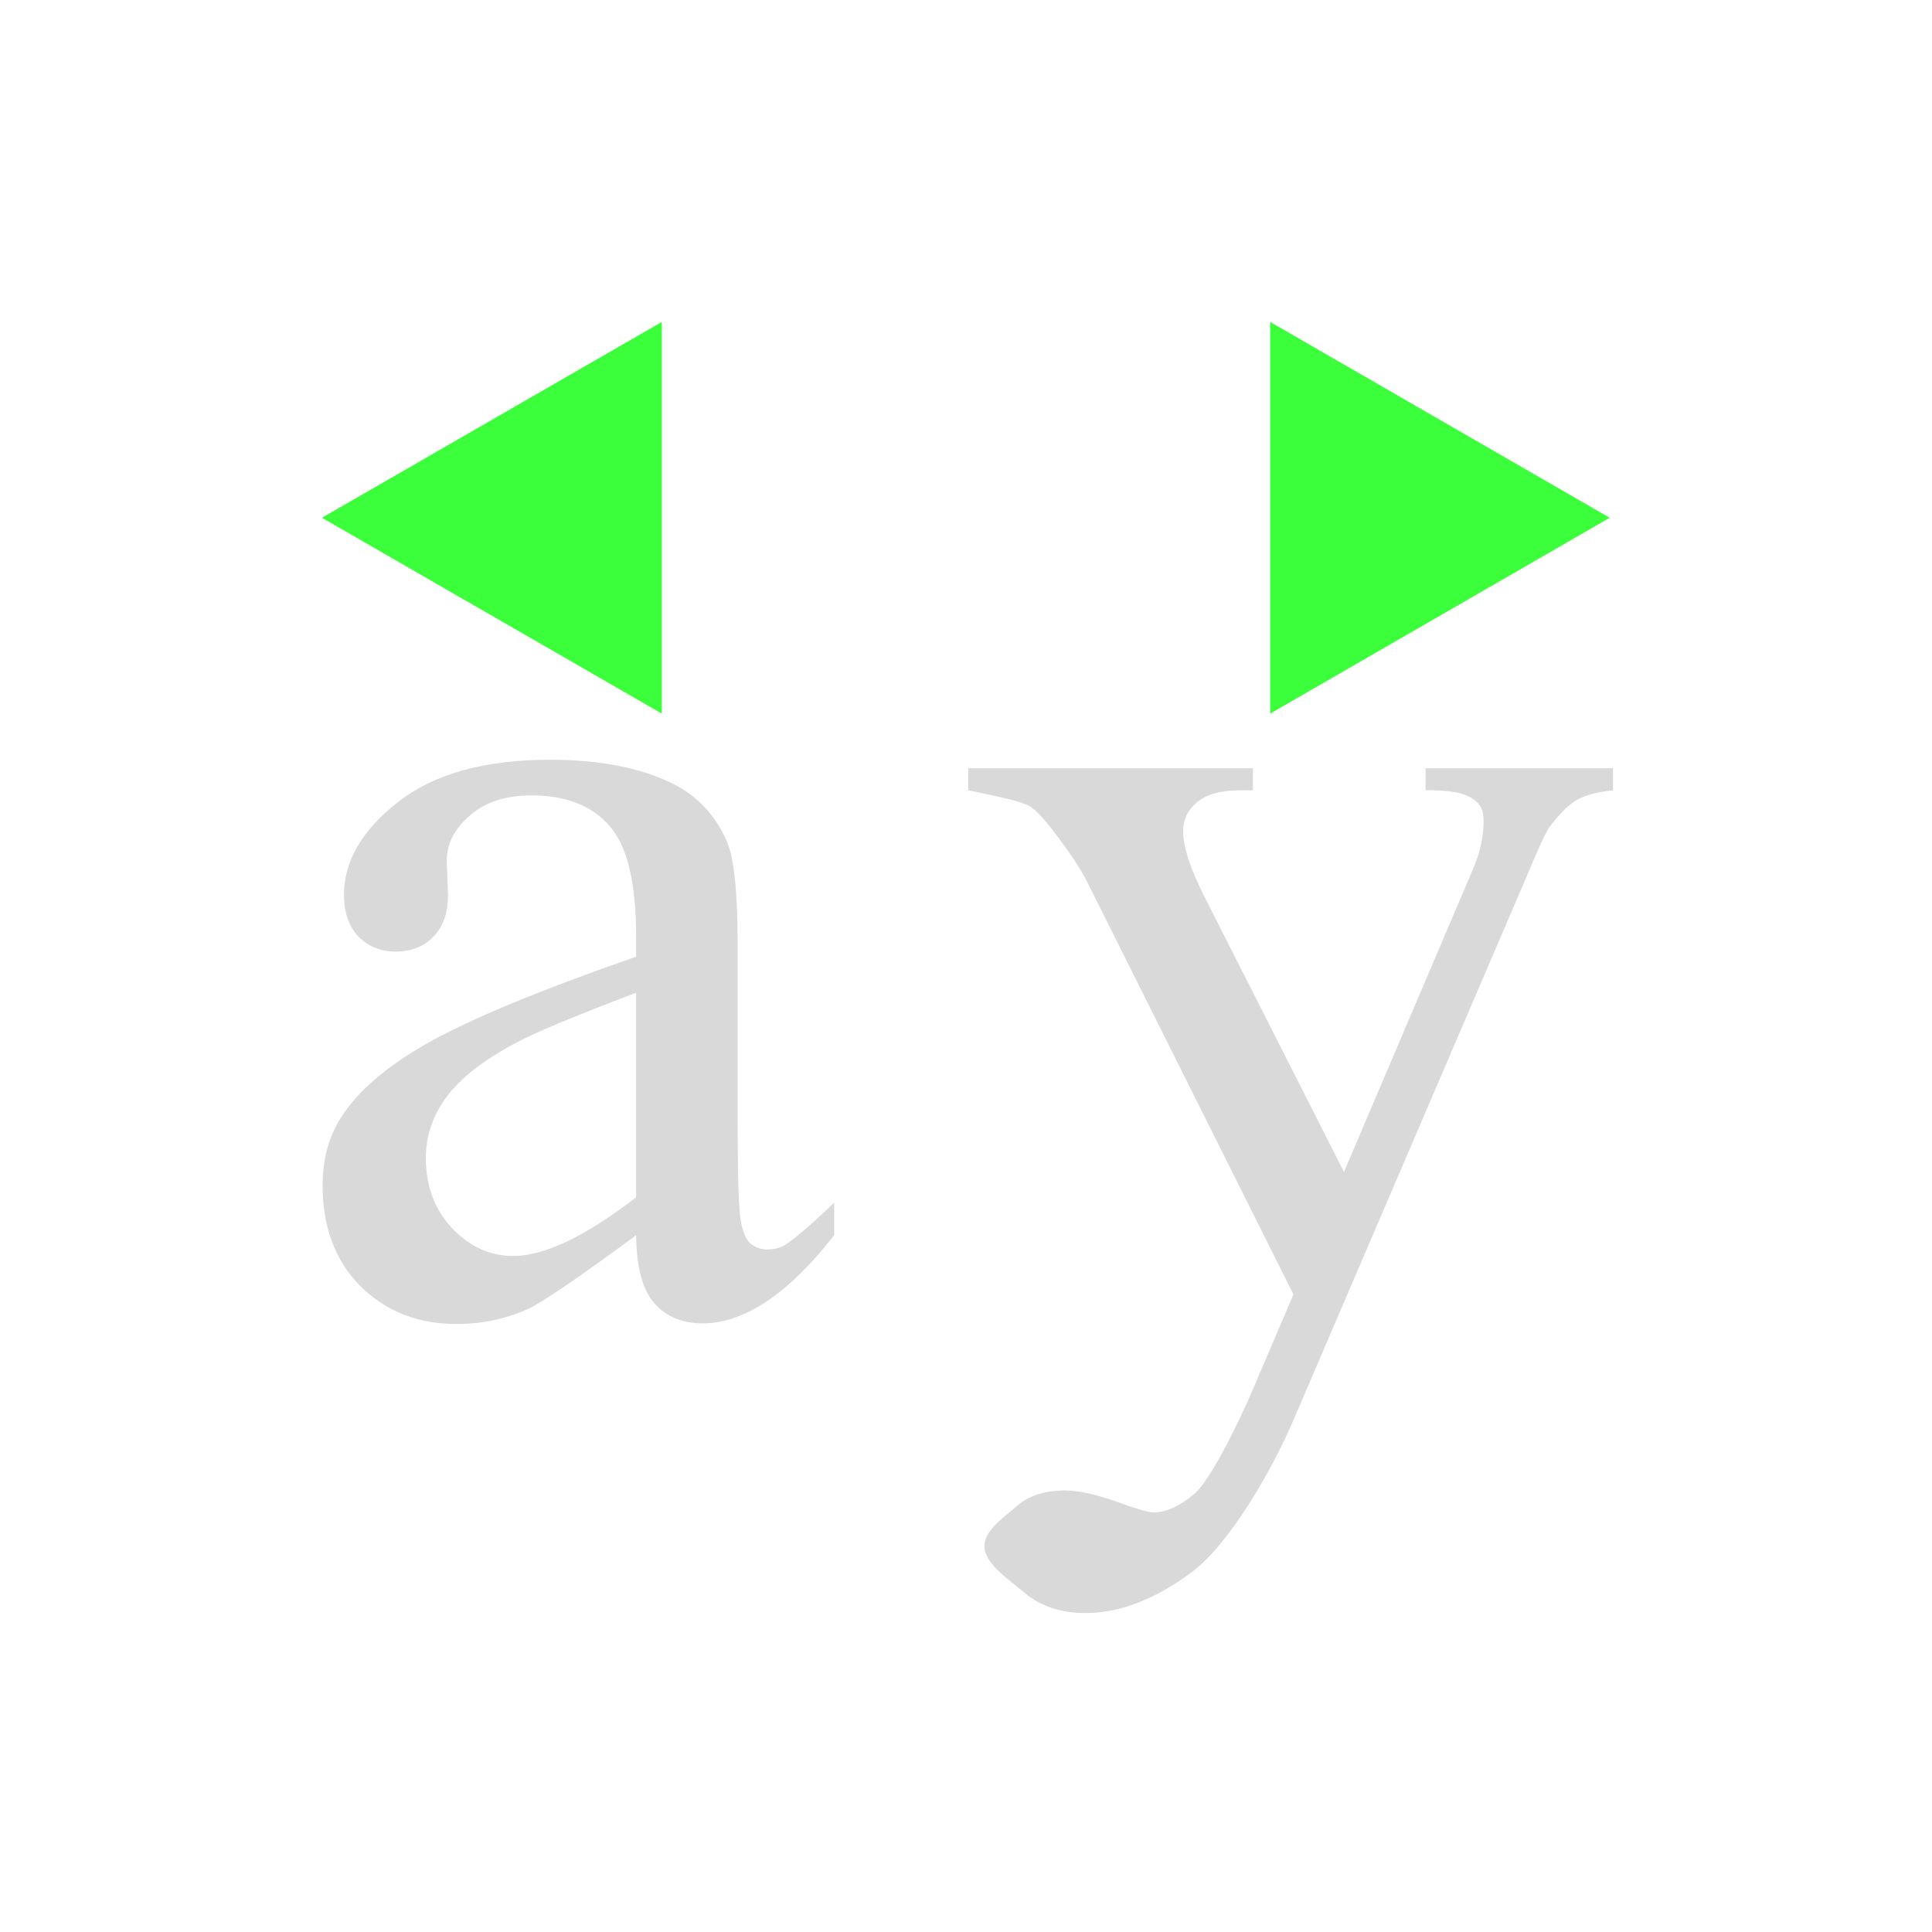 <?xml version="1.0" encoding="UTF-8" standalone="no"?>
<!-- Created with Inkscape (http://www.inkscape.org/) -->

<svg
   xmlns:dc="http://purl.org/dc/elements/1.1/"
   xmlns:cc="http://creativecommons.org/ns#"
   xmlns:rdf="http://www.w3.org/1999/02/22-rdf-syntax-ns#"
   xmlns:svg="http://www.w3.org/2000/svg"
   xmlns="http://www.w3.org/2000/svg"
   xmlns:sodipodi="http://sodipodi.sourceforge.net/DTD/sodipodi-0.dtd"
   xmlns:inkscape="http://www.inkscape.org/namespaces/inkscape"
   width="22"
   height="22"
   viewBox="0 0 5.821 5.821"
   version="1.1"
   id="svg8"
   inkscape:version="0.92+devel 15739 custom"
   sodipodi:docname="distribute-horizontal-baseline.svg">
  <defs
     id="defs2" />
  <sodipodi:namedview
     id="base"
     pagecolor="#002466"
     bordercolor="#ffffff"
     borderopacity="0.322"
     inkscape:pageopacity="1"
     inkscape:pageshadow="2"
     inkscape:zoom="19.090909"
     inkscape:cx="11"
     inkscape:cy="11"
     inkscape:document-units="px"
     inkscape:current-layer="svg8"
     inkscape:document-rotation="0"
     showgrid="false"
     units="px"
     inkscape:pagecheckerboard="false"
     borderlayer="true"
     inkscape:showpageshadow="false"
     inkscape:window-width="1920"
     inkscape:window-height="1051"
     inkscape:window-x="0"
     inkscape:window-y="0"
     inkscape:window-maximized="1" />
  <g
     id="g4951"
     transform="translate(6.957,0.319)"
     inkscape:label="#distribute-horizontal-baseline">
    <rect
       style="fill:none;stroke-width:0.265"
       id="rect4912"
       width="5.821"
       height="5.821"
       x="-6.957"
       y="-0.319"
       inkscape:label="#boundary" />
    <path
       style="font-style:normal;font-variant:normal;font-weight:normal;font-stretch:normal;font-size:10.583px;font-family:'Times New Roman';-inkscape-font-specification:'Times New Roman, Normal';font-variant-ligatures:normal;font-variant-caps:normal;font-variant-numeric:normal;font-feature-settings:normal;text-align:start;writing-mode:lr-tb;text-anchor:start;opacity:0.797;fill:#d0d0d0;fill-opacity:1;stroke:none;stroke-width:0.381"
       d="m 6.818,9.42 c -0.808,0 -1.434,0.174 -1.881,0.523 -0.447,0.349 -0.672,0.734 -0.672,1.15 0,0.218 0.059,0.39 0.176,0.516 0.122,0.126 0.277,0.189 0.465,0.189 0.193,0 0.348,-0.06 0.465,-0.182 0.122,-0.121 0.184,-0.295 0.184,-0.518 l -0.016,-0.422 c 0,-0.213 0.096,-0.402 0.289,-0.566 0.188,-0.165 0.441,-0.248 0.762,-0.248 0.422,0 0.742,0.124 0.961,0.371 0.224,0.247 0.336,0.703 0.336,1.367 v 0.262 C 6.687,12.28 5.829,12.637 5.311,12.928 4.797,13.219 4.437,13.526 4.229,13.855 4.076,14.093 4,14.374 4,14.699 c 0,0.514 0.155,0.929 0.465,1.244 0.315,0.315 0.714,0.473 1.197,0.473 0.31,0 0.601,-0.06 0.875,-0.182 0.183,-0.082 0.633,-0.39 1.35,-0.918 0.005,0.397 0.081,0.681 0.229,0.846 0.147,0.165 0.347,0.246 0.596,0.246 0.518,0 1.062,-0.365 1.631,-1.092 v -0.404 c -0.305,0.291 -0.51,0.466 -0.617,0.529 -0.061,0.034 -0.132,0.051 -0.213,0.051 -0.076,0 -0.146,-0.024 -0.207,-0.072 -0.056,-0.048 -0.096,-0.143 -0.121,-0.283 -0.025,-0.145 -0.039,-0.537 -0.039,-1.172 v -2.262 c 0,-0.645 -0.045,-1.071 -0.137,-1.279 C 8.866,10.104 8.646,9.869 8.346,9.719 7.949,9.52 7.438,9.42 6.818,9.42 Z m 5.187,0.105 v 0.273 c 0.265,0.059 0.658,0.128 0.777,0.207 0.083,0.059 0.188,0.177 0.318,0.35 0.171,0.227 0.297,0.417 0.375,0.57 l 2.562,5.125 -0.504,1.18 c -0.187,0.44 -0.538,1.14 -0.725,1.293 -0.182,0.153 -0.352,0.23 -0.508,0.23 -0.052,0 -0.183,-0.037 -0.391,-0.111 -0.296,-0.109 -0.53,-0.162 -0.701,-0.162 -0.249,0 -0.446,0.062 -0.592,0.186 -0.14,0.129 -0.41,0.296 -0.41,0.504 0,0.218 0.299,0.41 0.496,0.578 C 12.902,19.916 13.154,20 13.461,20 c 0.421,0 0.859,-0.168 1.311,-0.504 0.457,-0.336 0.987,-1.237 1.268,-1.895 l 2.908,-6.779 C 19.077,10.511 19.166,10.321 19.213,10.252 19.338,10.089 19.451,9.975 19.555,9.916 19.659,9.857 19.808,9.819 20,9.799 V 9.525 h -2.324 v 0.273 c 0.223,0 0.38,0.016 0.469,0.051 0.088,0.03 0.154,0.073 0.195,0.127 0.036,0.045 0.055,0.112 0.055,0.201 0,0.198 -0.044,0.399 -0.133,0.602 l -1.598,3.752 -1.738,-3.428 c -0.171,-0.341 -0.256,-0.606 -0.256,-0.799 0,-0.143 0.058,-0.263 0.172,-0.357 0.119,-0.099 0.296,-0.148 0.529,-0.148 h 0.164 V 9.525 Z M 7.887,12.309 v 2.537 c -0.63,0.485 -1.139,0.727 -1.525,0.727 -0.285,0 -0.535,-0.114 -0.754,-0.342 -0.219,-0.233 -0.328,-0.524 -0.328,-0.873 0,-0.276 0.087,-0.529 0.26,-0.762 0.173,-0.233 0.46,-0.455 0.861,-0.668 0.224,-0.121 0.719,-0.328 1.486,-0.619 z"
       transform="matrix(0.243,0,0,0.243,-6.957,-0.319)"
       id="path4316"
       inkscape:connector-curvature="0"
       inkscape:label="#2" />
    <path
       style="opacity:0.765;fill:#00ff00;stroke-width:0.213"
       d="m -5.987,1.241 1.024,0.59 V 0.651 Z M -3.13,1.831 -2.107,1.241 -3.13,0.651 Z"
       id="path4274"
       inkscape:connector-curvature="0"
       inkscape:label="#1"
       sodipodi:nodetypes="cccccccc" />
  </g>
</svg>
